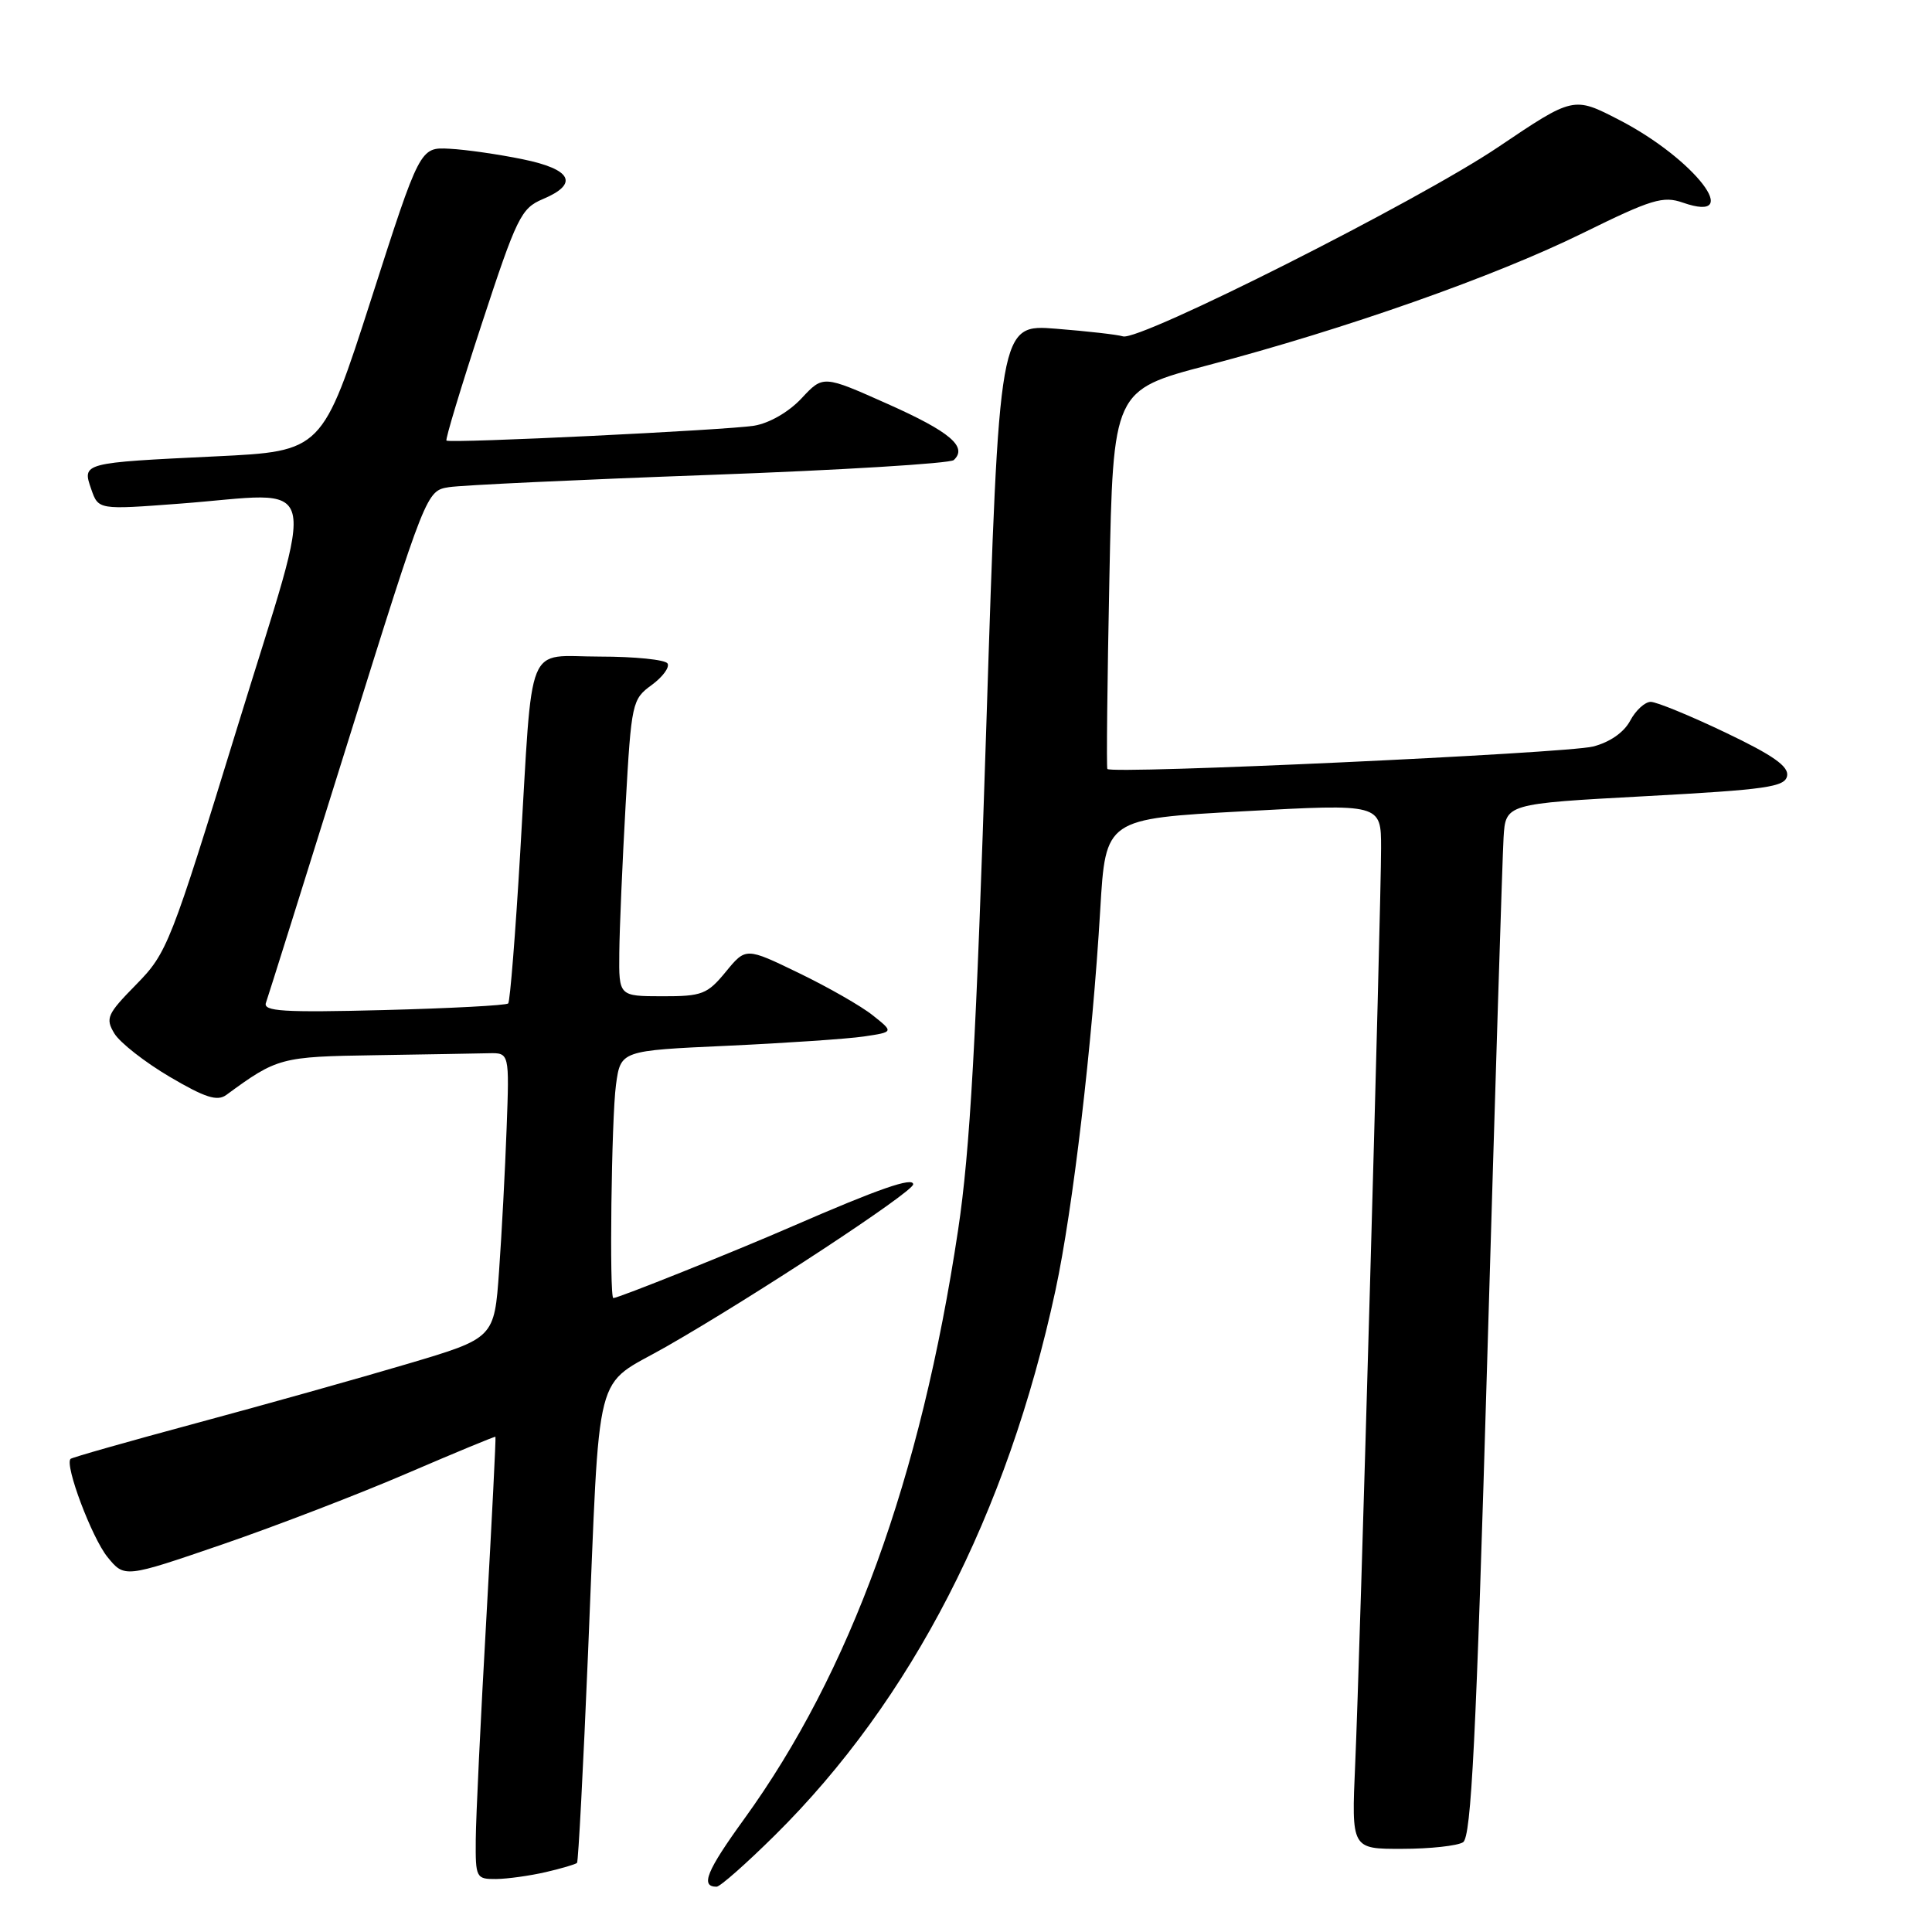 <?xml version="1.0" encoding="UTF-8" standalone="no"?>
<!DOCTYPE svg PUBLIC "-//W3C//DTD SVG 1.1//EN" "http://www.w3.org/Graphics/SVG/1.1/DTD/svg11.dtd" >
<svg xmlns="http://www.w3.org/2000/svg" xmlns:xlink="http://www.w3.org/1999/xlink" version="1.1" viewBox="0 0 256 256">
 <g >
 <path fill="currentColor"
d=" M 102.69 243.17 C 120.79 225.25 133.47 200.61 139.85 171.00 C 142.16 160.26 144.74 138.33 145.79 120.50 C 146.50 108.50 146.50 108.50 164.75 107.50 C 183.00 106.50 183.00 106.50 183.00 112.35 C 183.00 120.36 180.19 219.82 179.57 233.75 C 179.07 245.00 179.07 245.00 185.79 244.98 C 189.48 244.98 193.11 244.58 193.86 244.11 C 194.95 243.41 195.59 230.63 197.09 179.37 C 198.12 144.24 199.08 113.47 199.23 111.00 C 199.50 106.50 199.50 106.50 217.99 105.50 C 234.08 104.63 236.52 104.28 236.80 102.81 C 237.04 101.55 234.93 100.07 228.62 97.06 C 223.95 94.83 219.49 93.00 218.73 93.00 C 217.96 93.00 216.73 94.13 216.00 95.51 C 215.17 97.06 213.29 98.36 211.08 98.92 C 207.45 99.83 147.14 102.62 146.73 101.89 C 146.60 101.68 146.72 90.30 147.00 76.60 C 147.50 51.70 147.50 51.70 160.00 48.41 C 178.37 43.57 198.11 36.61 209.76 30.87 C 218.84 26.40 220.37 25.93 222.99 26.85 C 231.21 29.71 224.55 21.05 214.57 15.90 C 208.50 12.76 208.50 12.76 198.50 19.50 C 187.91 26.64 150.99 45.25 148.80 44.57 C 148.08 44.34 144.10 43.89 139.95 43.56 C 132.40 42.95 132.40 42.95 130.69 96.23 C 129.36 137.82 128.54 152.46 126.95 163.00 C 122.00 195.93 112.67 221.60 98.59 241.05 C 93.62 247.92 92.77 250.00 94.95 250.00 C 95.42 250.00 98.89 246.93 102.69 243.17 Z  M 72.33 248.06 C 74.44 247.57 76.30 247.02 76.46 246.84 C 76.63 246.65 77.29 234.12 77.92 219.00 C 79.56 179.97 78.52 184.02 88.30 178.43 C 99.98 171.75 121.00 157.93 121.00 156.93 C 121.00 155.93 116.50 157.49 105.00 162.49 C 97.26 165.86 81.94 172.00 81.27 172.00 C 80.72 172.00 81.02 148.14 81.62 143.75 C 82.24 139.21 82.24 139.21 96.37 138.57 C 104.14 138.21 112.28 137.66 114.46 137.34 C 118.43 136.75 118.43 136.75 115.65 134.54 C 114.13 133.32 109.72 130.80 105.85 128.93 C 98.83 125.53 98.83 125.53 96.17 128.77 C 93.72 131.75 93.03 132.02 87.75 132.01 C 82.00 132.00 82.00 132.00 82.06 126.25 C 82.09 123.09 82.47 114.25 82.90 106.60 C 83.66 93.11 83.76 92.65 86.35 90.77 C 87.81 89.70 88.76 88.41 88.45 87.91 C 88.14 87.41 84.10 87.00 79.49 87.00 C 69.52 87.00 70.64 84.24 68.93 113.00 C 68.30 123.72 67.58 132.71 67.34 132.96 C 67.10 133.22 59.67 133.61 50.83 133.84 C 37.51 134.18 34.83 134.01 35.24 132.87 C 35.51 132.12 40.40 116.54 46.11 98.26 C 56.50 65.03 56.50 65.03 59.50 64.55 C 61.15 64.29 76.67 63.56 94.00 62.93 C 111.33 62.30 125.90 61.41 126.38 60.96 C 128.25 59.22 125.89 57.21 117.63 53.53 C 109.07 49.71 109.07 49.71 106.21 52.78 C 104.52 54.59 101.94 56.08 99.92 56.41 C 96.35 56.99 59.75 58.77 59.16 58.38 C 58.98 58.26 61.08 51.31 63.83 42.93 C 68.47 28.78 69.05 27.60 71.91 26.39 C 76.75 24.36 75.78 22.43 69.25 21.10 C 66.09 20.45 61.73 19.82 59.57 19.71 C 55.65 19.50 55.65 19.50 49.18 39.65 C 42.70 59.79 42.70 59.79 28.60 60.47 C 10.89 61.32 10.87 61.32 12.09 64.82 C 13.04 67.55 13.04 67.55 23.77 66.74 C 42.91 65.30 42.03 61.93 31.46 96.32 C 22.59 125.16 22.15 126.27 18.06 130.44 C 14.18 134.39 13.94 134.93 15.16 136.95 C 15.90 138.16 19.19 140.74 22.48 142.68 C 27.17 145.44 28.78 145.96 29.98 145.09 C 36.74 140.13 37.19 140.01 49.75 139.82 C 56.49 139.71 63.24 139.60 64.75 139.56 C 67.50 139.50 67.50 139.50 67.13 149.50 C 66.93 155.00 66.48 163.51 66.13 168.40 C 65.50 177.31 65.50 177.31 54.00 180.72 C 47.67 182.60 35.12 186.12 26.10 188.55 C 17.08 190.98 9.54 193.12 9.35 193.31 C 8.54 194.12 12.16 203.73 14.23 206.30 C 16.50 209.09 16.50 209.09 29.50 204.63 C 36.65 202.17 47.67 197.93 54.00 195.20 C 60.33 192.48 65.57 190.31 65.65 190.38 C 65.73 190.44 65.18 201.30 64.44 214.50 C 63.69 227.70 63.06 240.86 63.04 243.75 C 63.00 248.83 63.09 249.00 65.75 248.98 C 67.26 248.96 70.22 248.55 72.33 248.06 Z "/>
</g>
</svg>